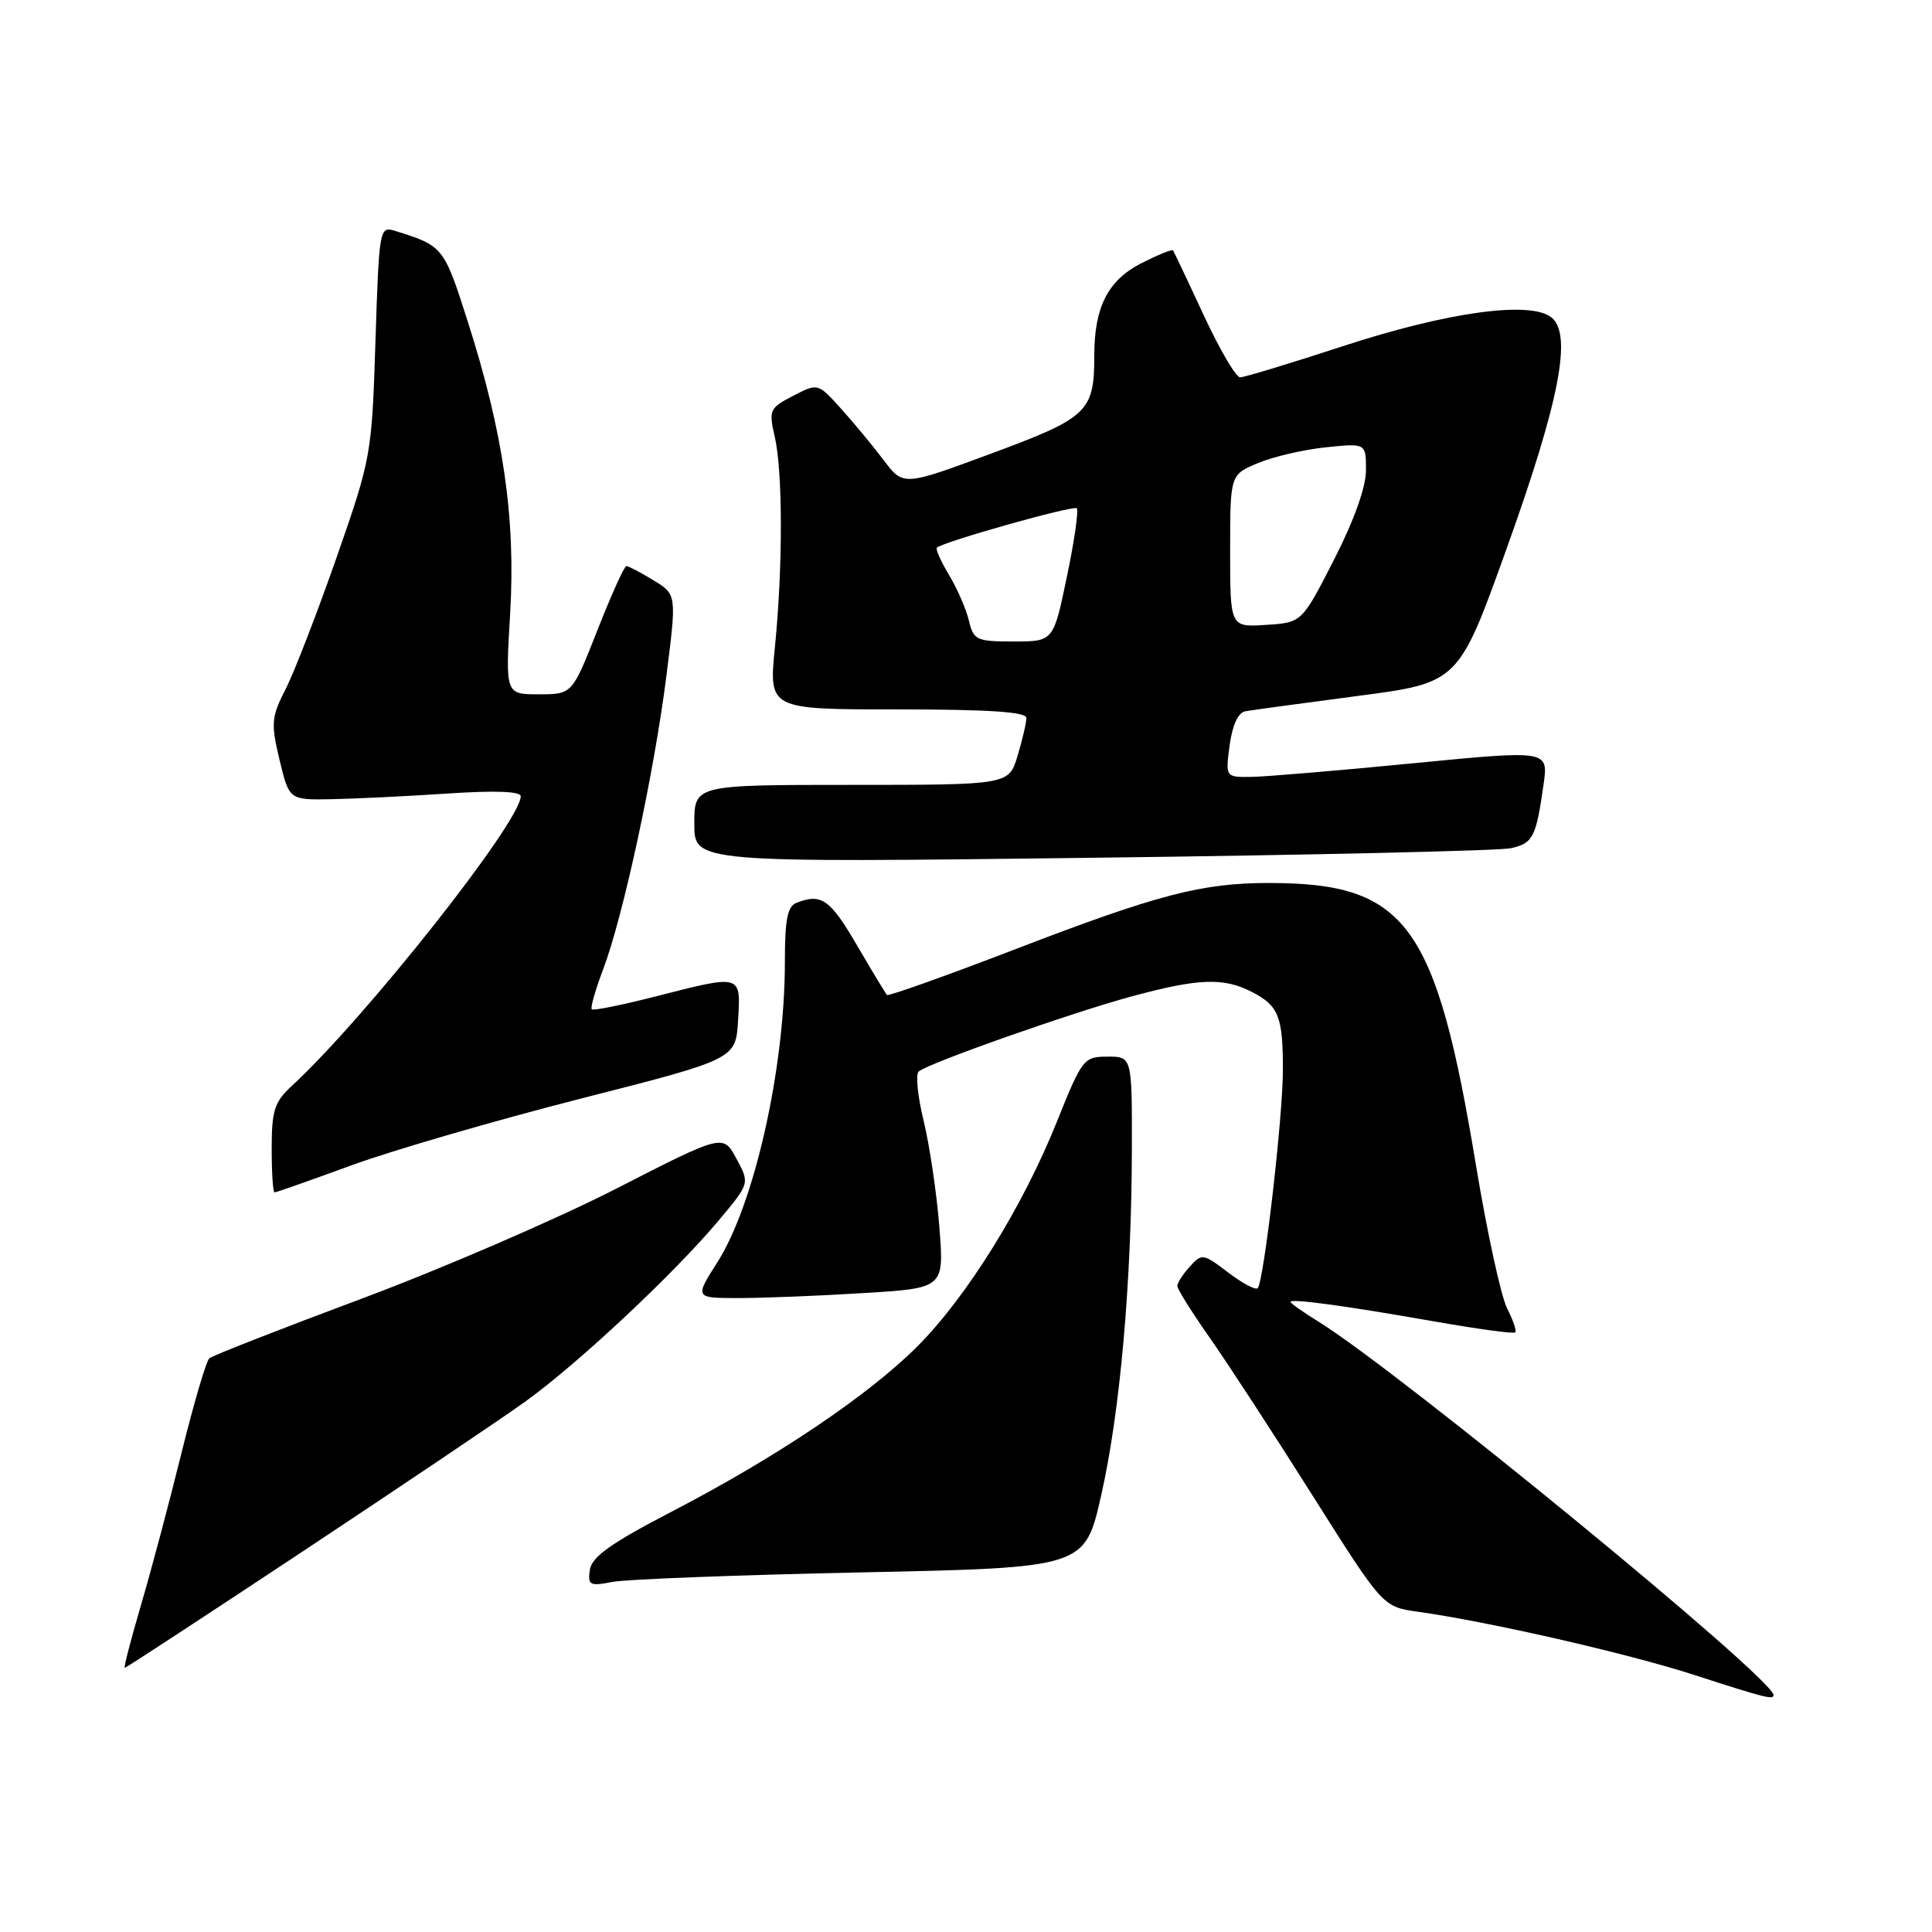<?xml version="1.0" encoding="UTF-8" standalone="no"?>
<!DOCTYPE svg PUBLIC "-//W3C//DTD SVG 1.1//EN" "http://www.w3.org/Graphics/SVG/1.1/DTD/svg11.dtd" >
<svg xmlns="http://www.w3.org/2000/svg" xmlns:xlink="http://www.w3.org/1999/xlink" version="1.1" viewBox="0 0 256 256">
 <g >
 <path fill="currentColor"
d=" M 235.00 224.60 C 235.00 222.43 185.42 181.75 174.68 175.11 C 172.66 173.86 171.00 172.69 171.00 172.51 C 171.00 172.04 178.15 173.00 189.96 175.08 C 195.71 176.09 200.58 176.76 200.78 176.55 C 200.98 176.35 200.49 174.91 199.69 173.34 C 198.90 171.78 197.05 163.30 195.59 154.50 C 190.26 122.31 186.37 117.00 168.11 117.00 C 159.26 117.00 153.35 118.54 134.68 125.72 C 125.43 129.28 117.71 132.03 117.53 131.84 C 117.35 131.66 115.56 128.69 113.55 125.25 C 110.00 119.16 108.85 118.35 105.58 119.61 C 104.34 120.08 104.00 121.78 104.00 127.48 C 104.00 141.57 99.96 159.54 95.06 167.25 C 92.04 172.00 92.04 172.00 97.87 172.00 C 101.07 172.00 108.51 171.71 114.40 171.34 C 125.11 170.69 125.11 170.69 124.47 162.59 C 124.12 158.14 123.19 151.83 122.40 148.57 C 121.60 145.32 121.30 142.35 121.73 141.98 C 123.02 140.87 142.00 134.18 149.98 132.02 C 158.87 129.62 162.14 129.50 165.93 131.46 C 169.44 133.28 170.00 134.71 169.99 141.83 C 169.98 148.12 167.46 169.87 166.65 170.69 C 166.36 170.97 164.60 170.03 162.72 168.60 C 159.43 166.09 159.25 166.06 157.66 167.83 C 156.74 168.83 156.00 169.99 156.00 170.40 C 156.00 170.81 157.95 173.92 160.34 177.32 C 162.72 180.72 168.85 190.12 173.95 198.21 C 183.23 212.91 183.23 212.91 187.86 213.56 C 197.23 214.87 215.74 219.10 224.50 221.94 C 233.88 224.98 235.00 225.26 235.00 224.60 Z  M 40.16 205.54 C 53.00 197.03 66.20 188.15 69.50 185.79 C 76.44 180.83 89.34 168.76 95.26 161.68 C 99.35 156.80 99.35 156.80 97.58 153.53 C 95.82 150.25 95.82 150.25 81.66 157.50 C 73.87 161.49 58.73 168.04 48.00 172.05 C 37.27 176.06 28.16 179.62 27.74 179.98 C 27.33 180.33 25.66 185.99 24.04 192.56 C 22.42 199.13 20.00 208.21 18.66 212.75 C 17.33 217.29 16.37 221.00 16.53 221.00 C 16.69 221.00 27.33 214.04 40.16 205.54 Z  M 114.12 208.35 C 143.75 207.73 143.75 207.73 145.92 198.11 C 148.42 187.07 149.94 169.90 149.98 152.25 C 150.00 140.00 150.00 140.00 146.75 140.01 C 143.60 140.01 143.39 140.29 140.04 148.64 C 135.51 159.93 128.10 171.86 121.53 178.43 C 115.03 184.92 102.88 193.10 89.00 200.30 C 80.96 204.48 78.42 206.28 78.16 208.00 C 77.86 210.05 78.12 210.20 81.16 209.61 C 83.00 209.26 97.83 208.69 114.12 208.35 Z  M 46.63 154.39 C 52.06 152.41 65.72 148.44 77.00 145.56 C 97.50 140.34 97.50 140.34 97.80 135.17 C 98.16 129.05 98.35 129.10 86.80 132.05 C 82.38 133.18 78.61 133.94 78.41 133.74 C 78.21 133.54 78.89 131.16 79.92 128.44 C 82.56 121.48 86.67 102.46 88.29 89.64 C 89.67 78.77 89.67 78.77 86.59 76.89 C 84.89 75.85 83.28 75.01 83.00 75.01 C 82.72 75.01 81.00 78.83 79.16 83.50 C 75.82 92.00 75.82 92.00 71.39 92.00 C 66.96 92.00 66.96 92.00 67.60 81.25 C 68.34 68.63 66.69 57.30 61.94 42.48 C 58.81 32.69 58.72 32.58 52.37 30.60 C 50.28 29.95 50.24 30.20 49.75 45.22 C 49.27 60.27 49.19 60.70 44.61 73.84 C 42.04 81.18 39.01 89.03 37.86 91.28 C 35.95 95.03 35.88 95.82 37.04 100.69 C 38.32 106.00 38.32 106.00 43.91 105.90 C 46.98 105.84 53.89 105.51 59.25 105.15 C 65.57 104.73 69.00 104.85 69.00 105.51 C 69.00 108.87 48.36 134.97 38.63 143.92 C 36.37 146.01 36.00 147.16 36.00 152.17 C 36.00 155.38 36.17 158.00 36.38 158.00 C 36.59 158.00 41.20 156.38 46.63 154.39 Z  M 200.22 112.39 C 203.14 111.73 203.54 110.94 204.53 103.94 C 205.17 99.39 205.17 99.39 187.33 101.13 C 177.53 102.09 167.89 102.90 165.93 102.94 C 162.37 103.00 162.37 103.00 162.93 98.76 C 163.29 96.11 164.06 94.42 165.00 94.25 C 165.82 94.10 172.52 93.19 179.88 92.22 C 193.26 90.47 193.26 90.47 199.65 72.65 C 206.62 53.23 208.35 44.36 205.61 42.09 C 202.86 39.81 191.83 41.32 177.91 45.88 C 170.99 48.14 164.87 50.00 164.32 50.00 C 163.77 50.00 161.60 46.29 159.49 41.75 C 157.39 37.21 155.56 33.36 155.43 33.18 C 155.30 33.00 153.40 33.78 151.21 34.89 C 146.81 37.14 145.00 40.70 145.00 47.08 C 145.00 54.56 144.18 55.34 131.42 60.07 C 119.69 64.42 119.69 64.42 117.10 60.98 C 115.67 59.09 113.12 56.01 111.44 54.15 C 108.38 50.75 108.38 50.75 105.09 52.45 C 101.98 54.06 101.85 54.34 102.65 57.83 C 103.73 62.49 103.74 75.10 102.68 85.75 C 101.86 94.00 101.86 94.00 118.93 94.00 C 130.99 94.00 136.00 94.33 136.00 95.13 C 136.00 95.76 135.48 98.01 134.84 100.13 C 133.68 104.00 133.68 104.00 112.84 104.00 C 92.00 104.00 92.00 104.00 92.00 109.16 C 92.00 114.31 92.00 114.31 144.75 113.66 C 173.76 113.30 198.72 112.73 200.22 112.39 Z  M 128.39 82.25 C 128.03 80.74 126.85 78.01 125.76 76.20 C 124.67 74.38 123.94 72.75 124.14 72.57 C 125.02 71.77 142.25 66.92 142.68 67.35 C 142.94 67.61 142.36 71.69 141.37 76.41 C 139.59 85.00 139.59 85.00 134.31 85.00 C 129.38 85.00 129.00 84.82 128.39 82.25 Z  M 163.00 73.00 C 163.00 62.90 163.00 62.90 166.69 61.36 C 168.71 60.51 172.76 59.57 175.69 59.27 C 181.00 58.72 181.00 58.72 181.00 62.30 C 181.00 64.55 179.41 68.99 176.75 74.19 C 172.50 82.50 172.50 82.50 167.75 82.80 C 163.00 83.11 163.00 83.11 163.00 73.00 Z "/>
</g>
</svg>